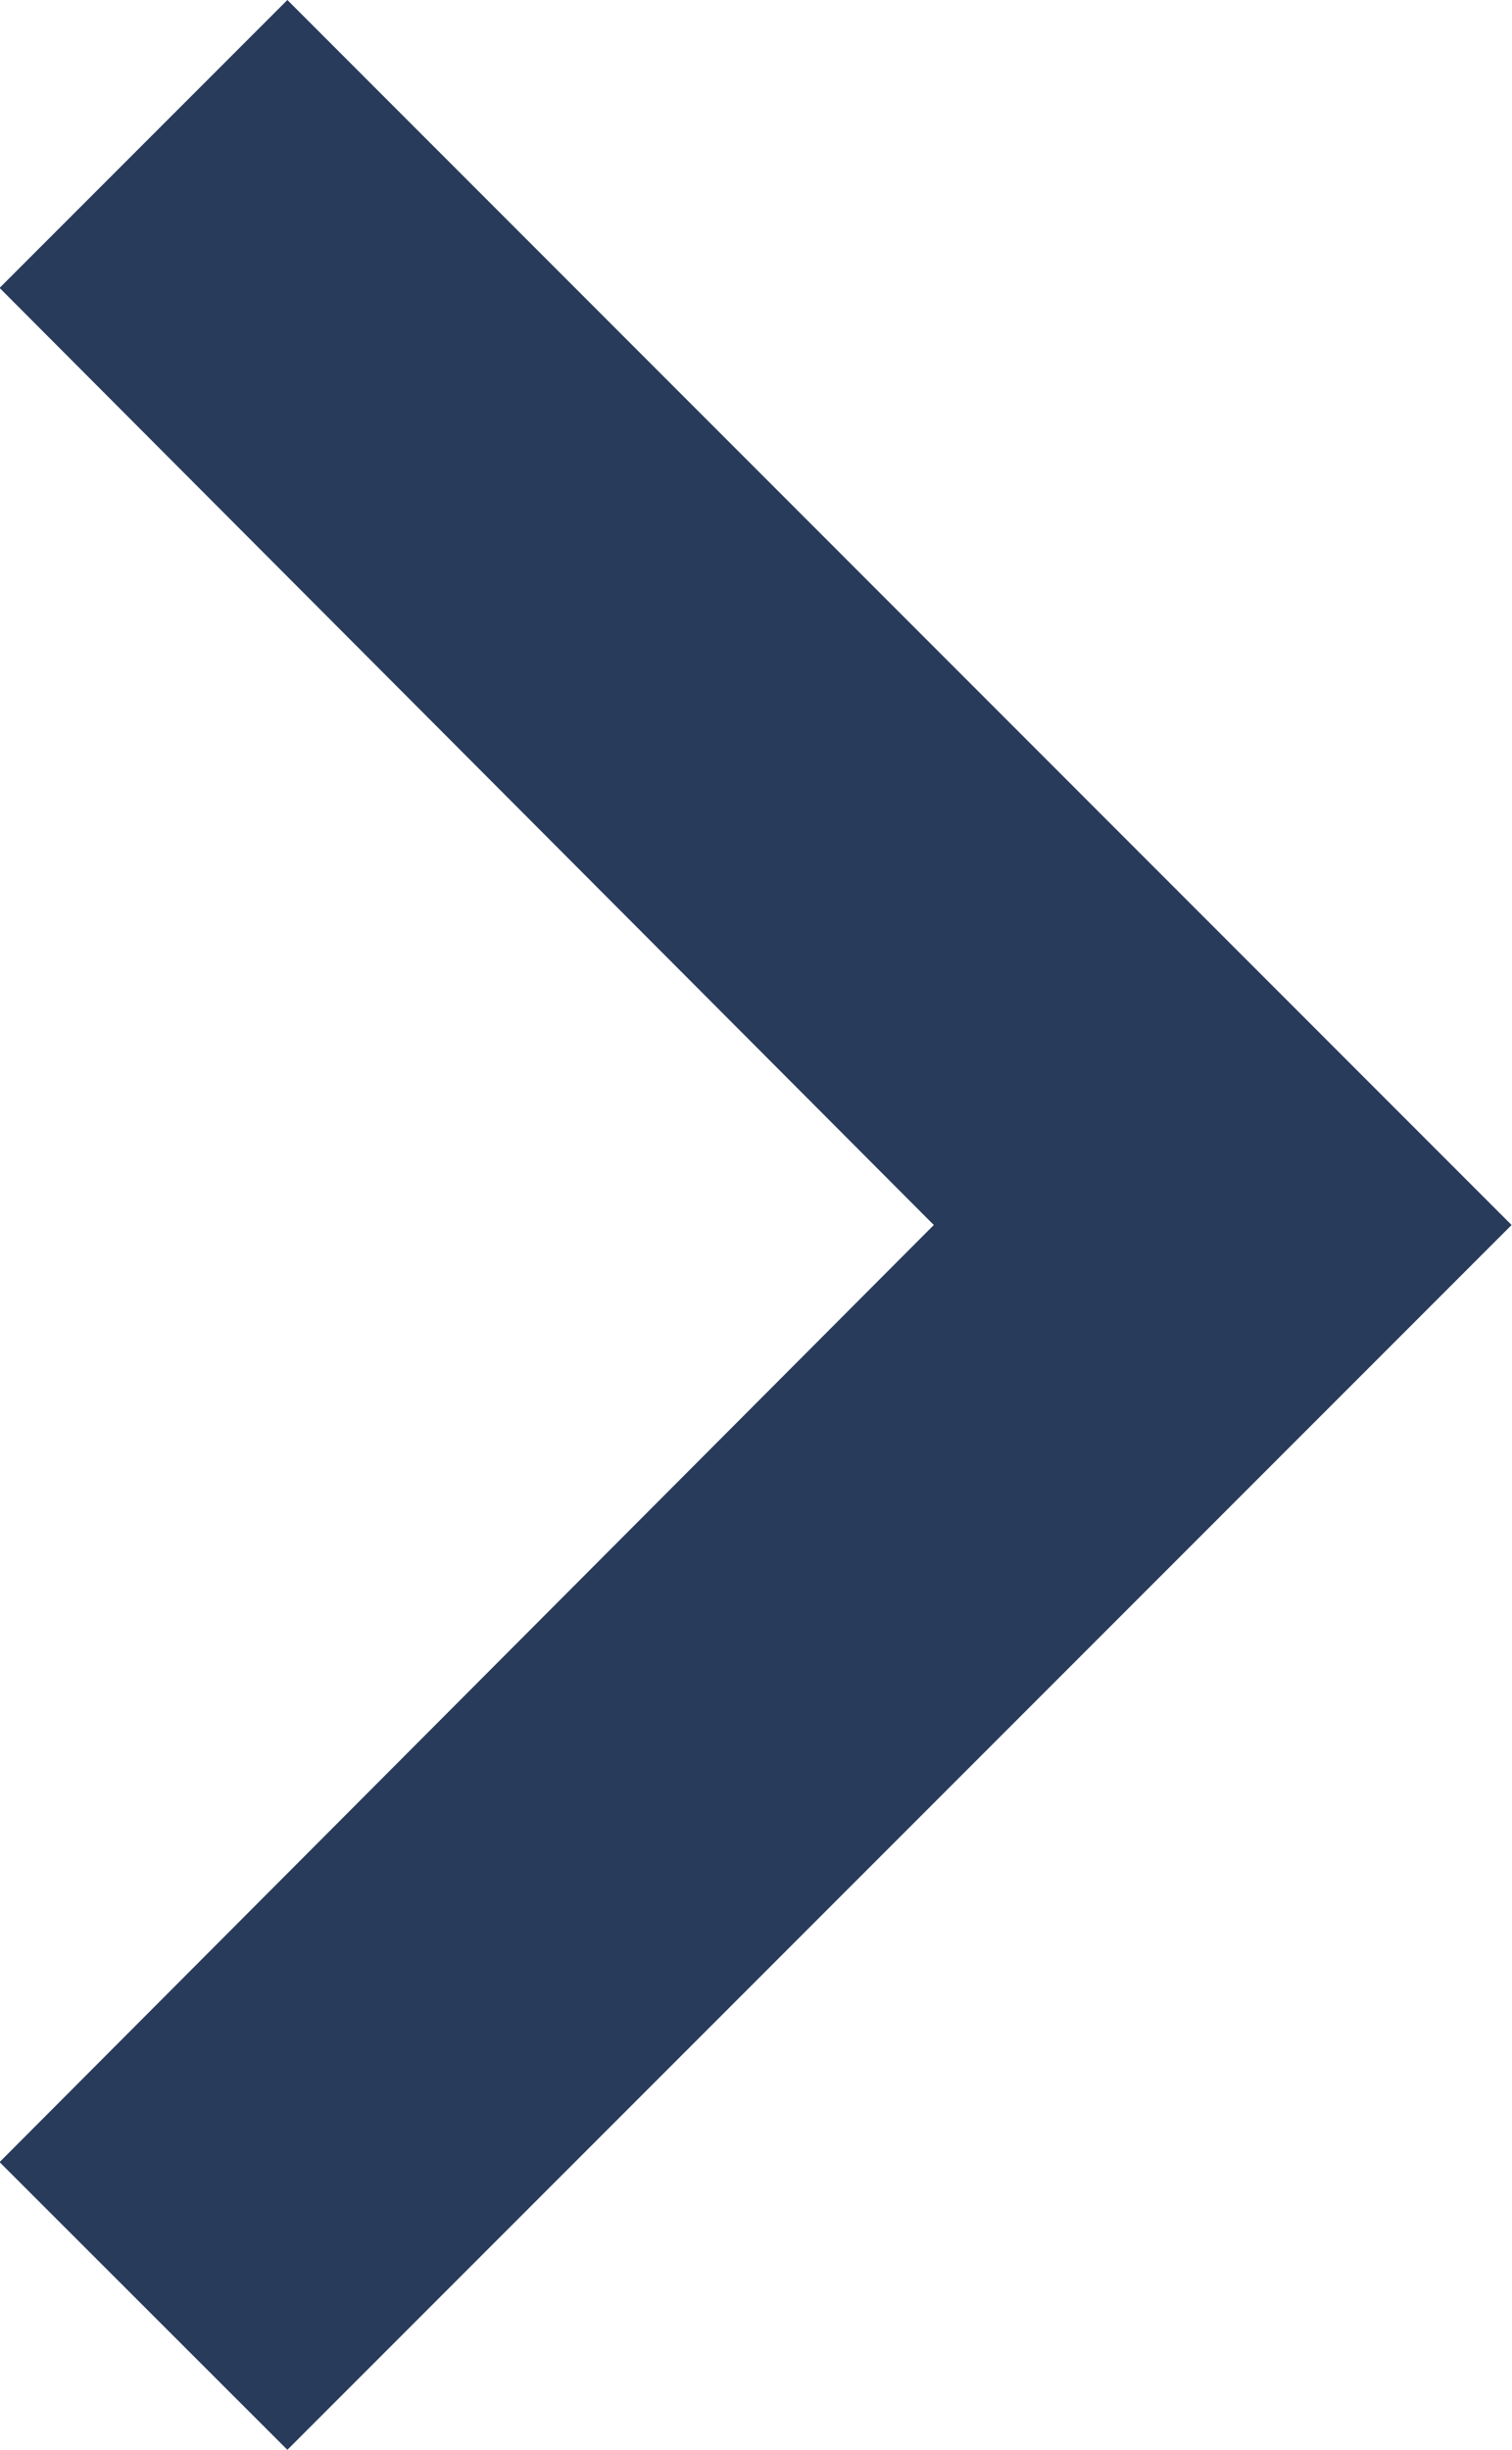 <svg xmlns="http://www.w3.org/2000/svg" width="7.445" height="12.057" viewBox="0 0 7.445 12.057">
  <path id="Icon_material-navigate-next" data-name="Icon material-navigate-next" d="M14.3,9l-1.417,1.417,4.6,4.612-4.6,4.612L14.3,21.057l6.028-6.028Z" transform="translate(-12.885 -9)" fill="#283b5b"/>
</svg>
